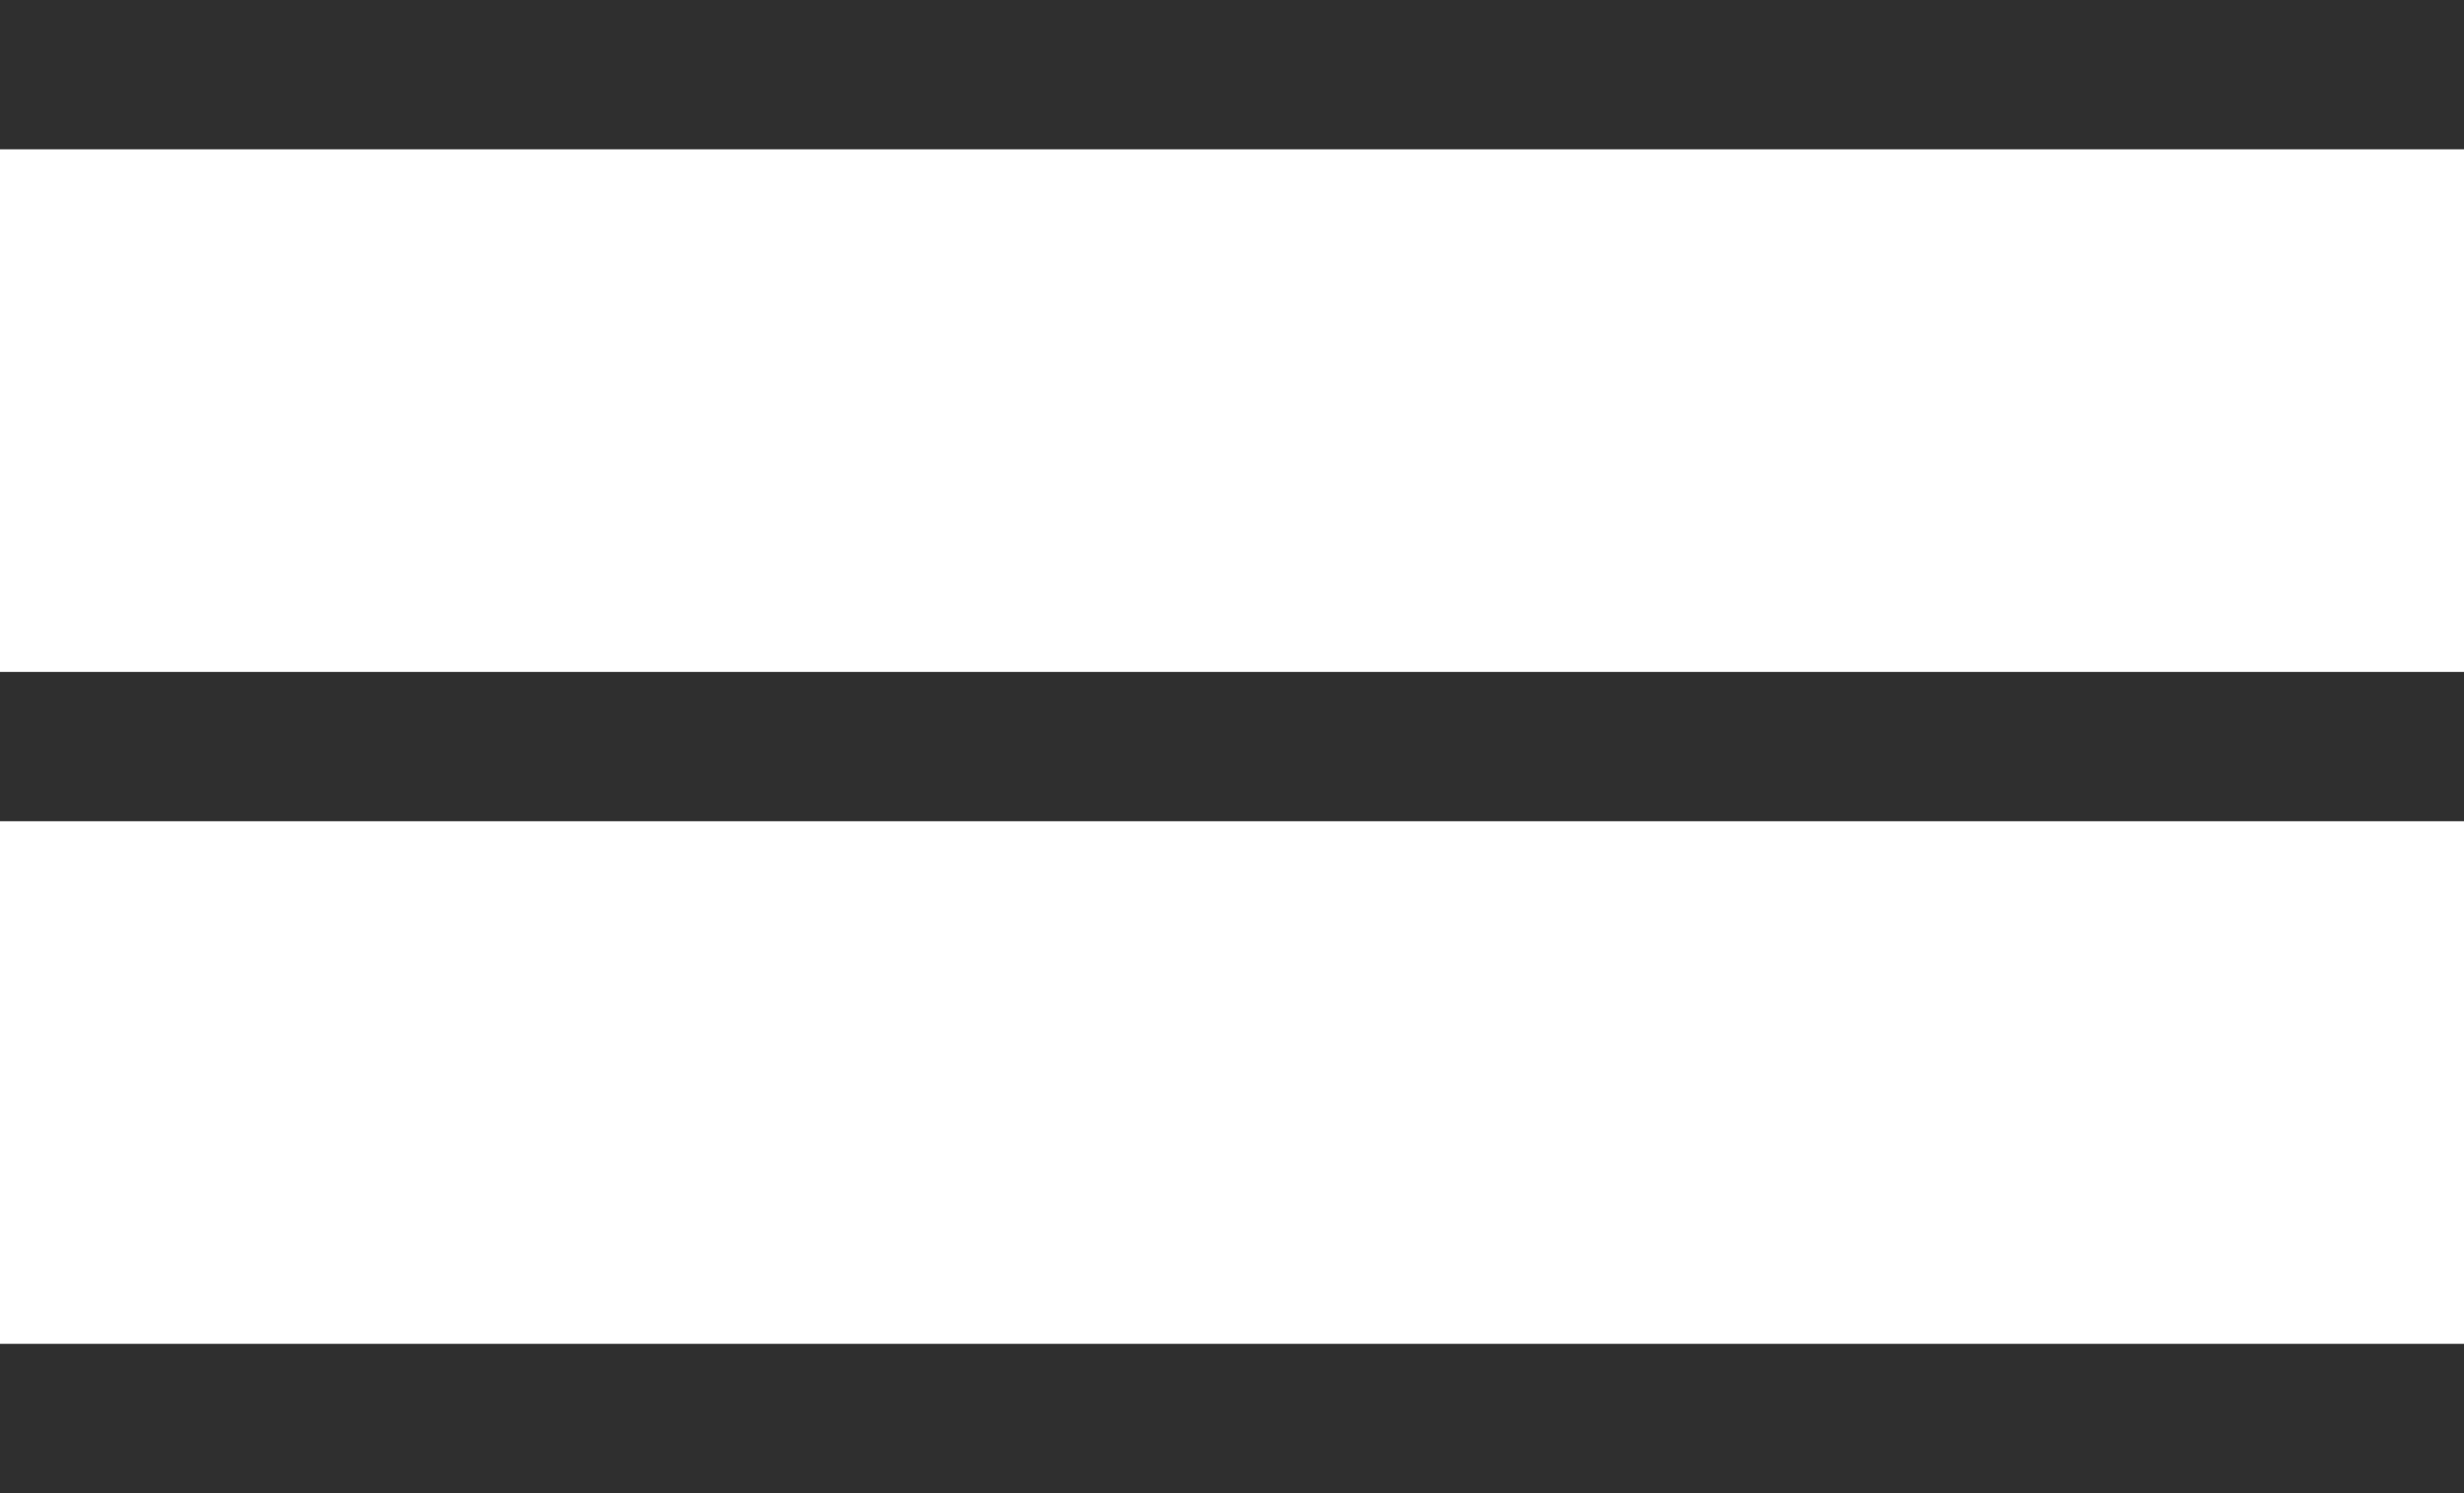 <svg width="33" height="20" viewBox="0 0 33 20" fill="none" xmlns="http://www.w3.org/2000/svg">
<rect width="33" height="2" fill="#2F2F2F"/>
<rect y="9" width="33" height="2" fill="#2F2F2F"/>
<rect y="18" width="33" height="2" fill="#2F2F2F"/>
</svg>
